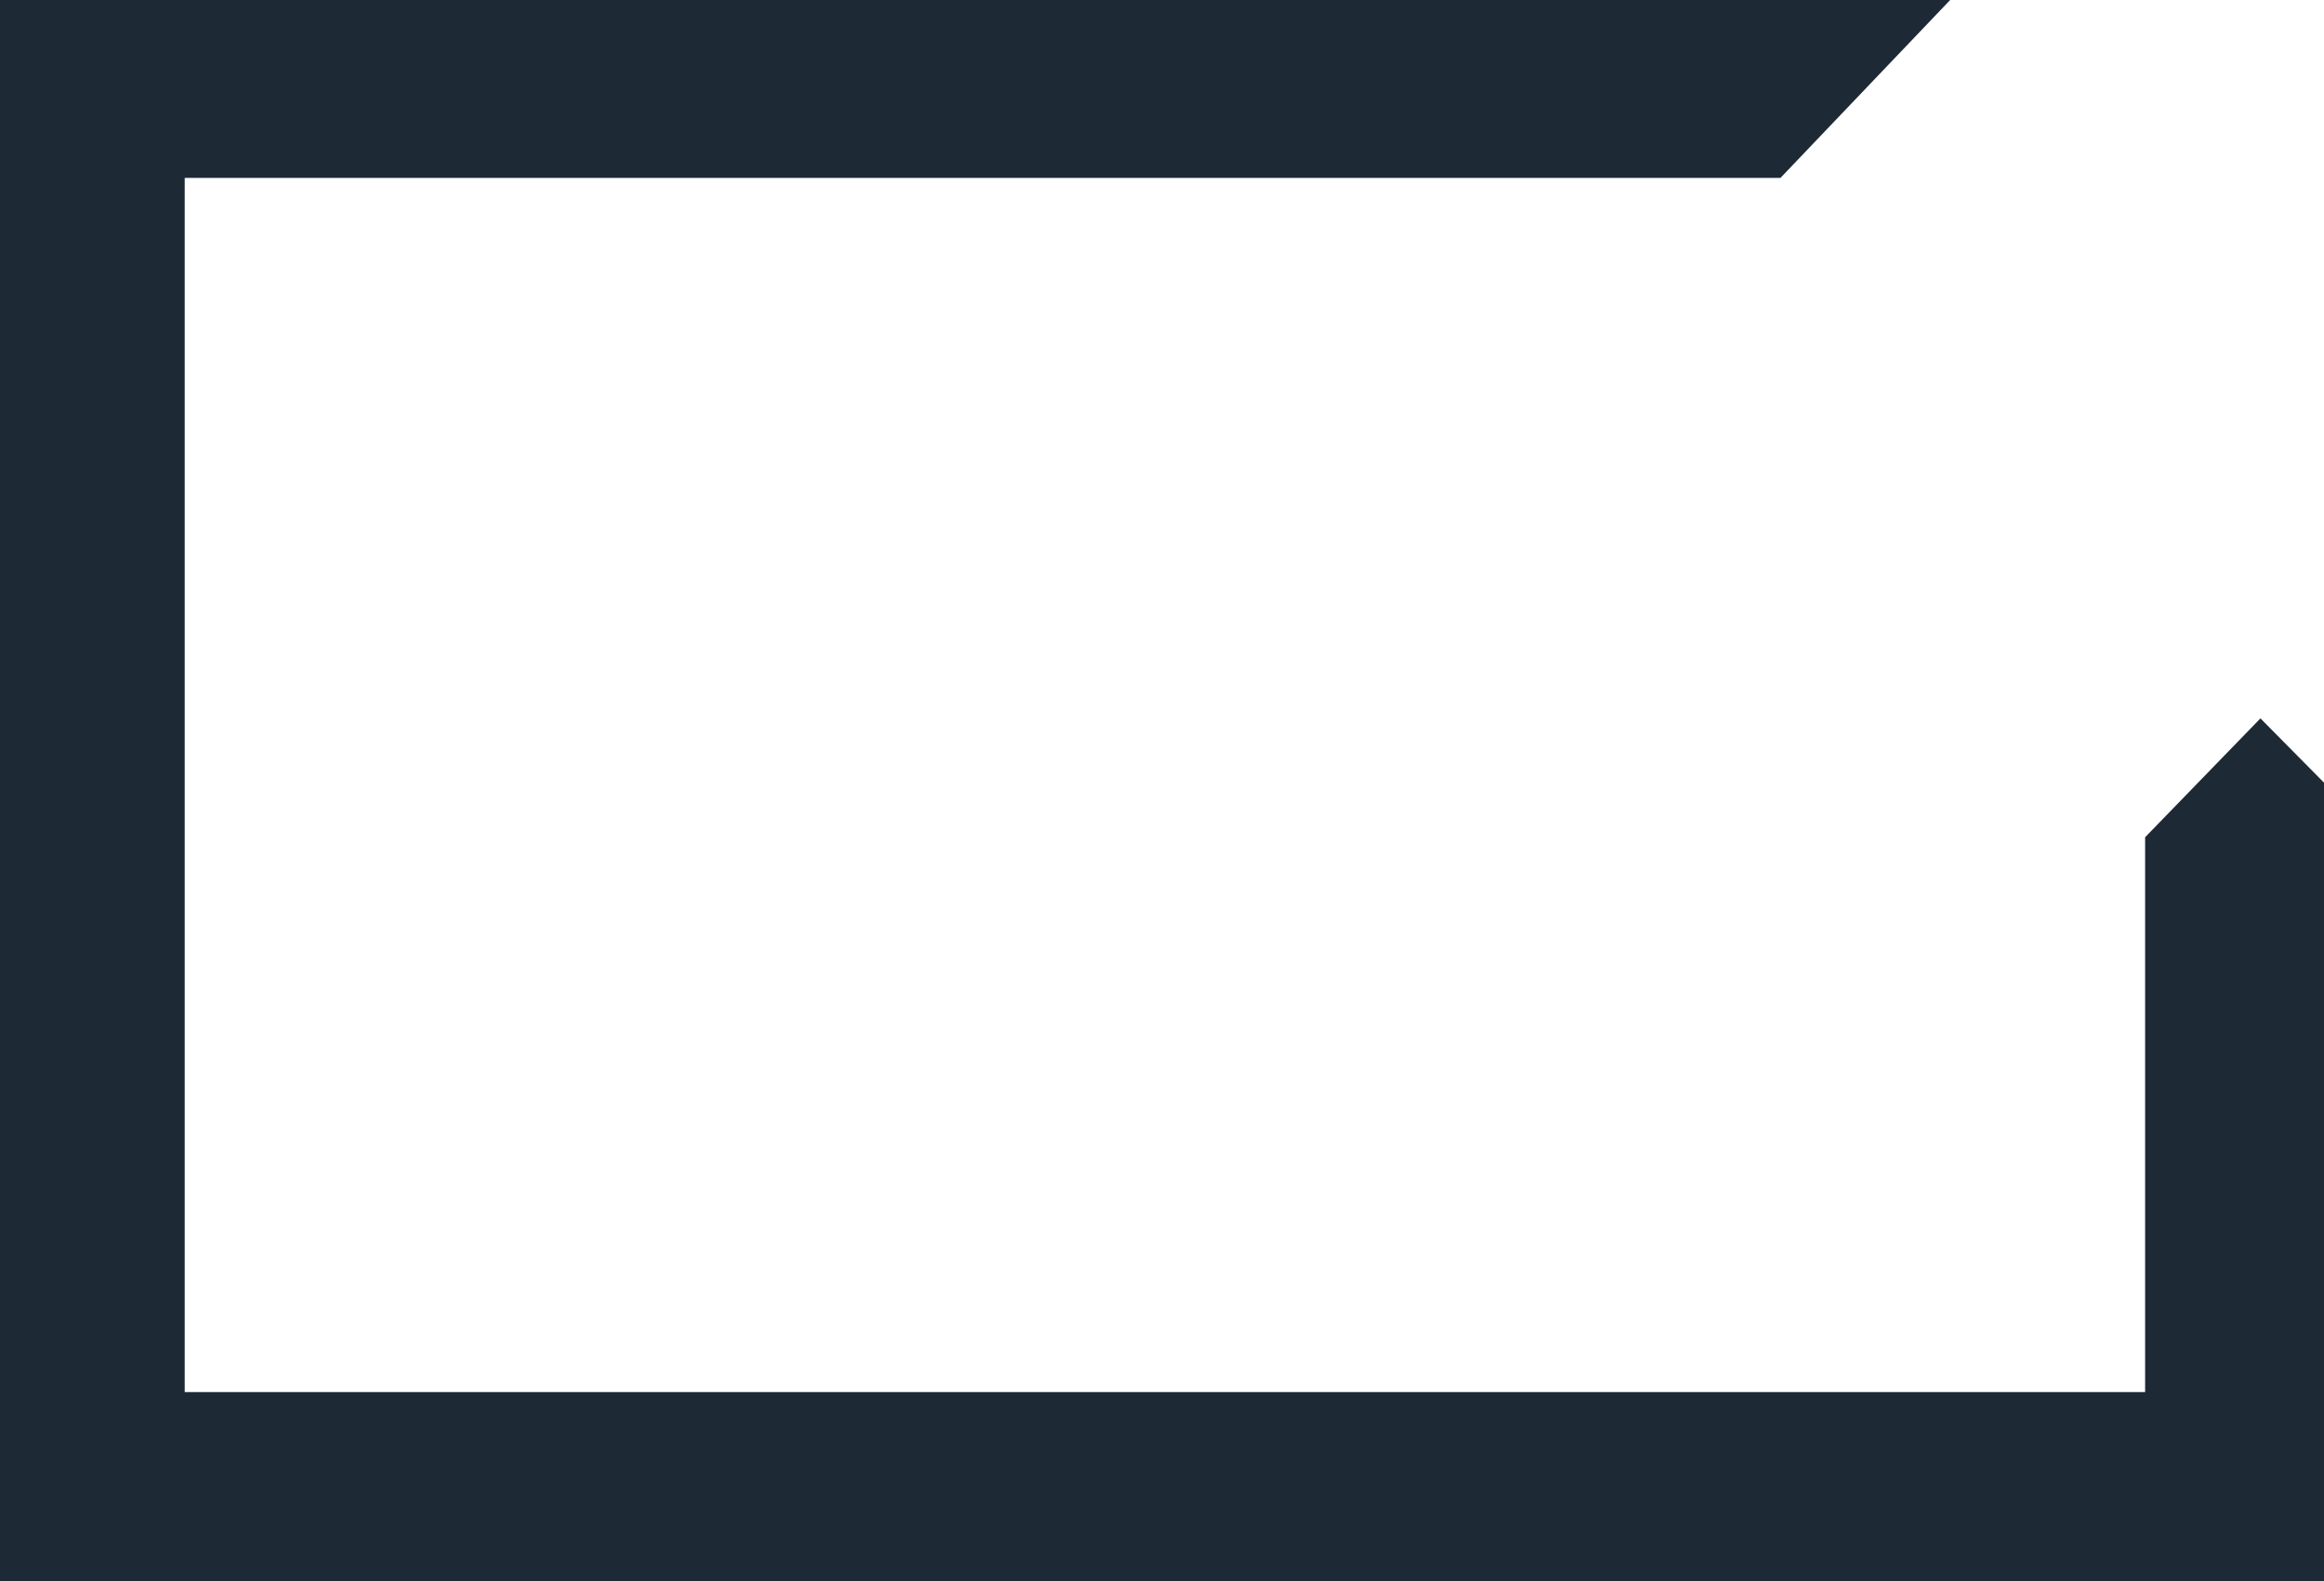 <svg version="1.1" id="图层_1" x="0px" y="0px" width="142.731px" height="97.138px" viewBox="0 0 142.731 97.138" enable-background="new 0 0 142.731 97.138" xml:space="preserve" xmlns="http://www.w3.org/2000/svg" xmlns:xlink="http://www.w3.org/1999/xlink" xmlns:xml="http://www.w3.org/XML/1998/namespace">
  <polygon fill="#1D2934" points="138.827,44.127 131.745,51.428 131.745,85.511 11.345,85.511 11.345,10.928 109.349,10.928 
	119.771,0 0,0 0,97.138 142.731,97.138 142.731,48.075 " class="color c1"/>
</svg>